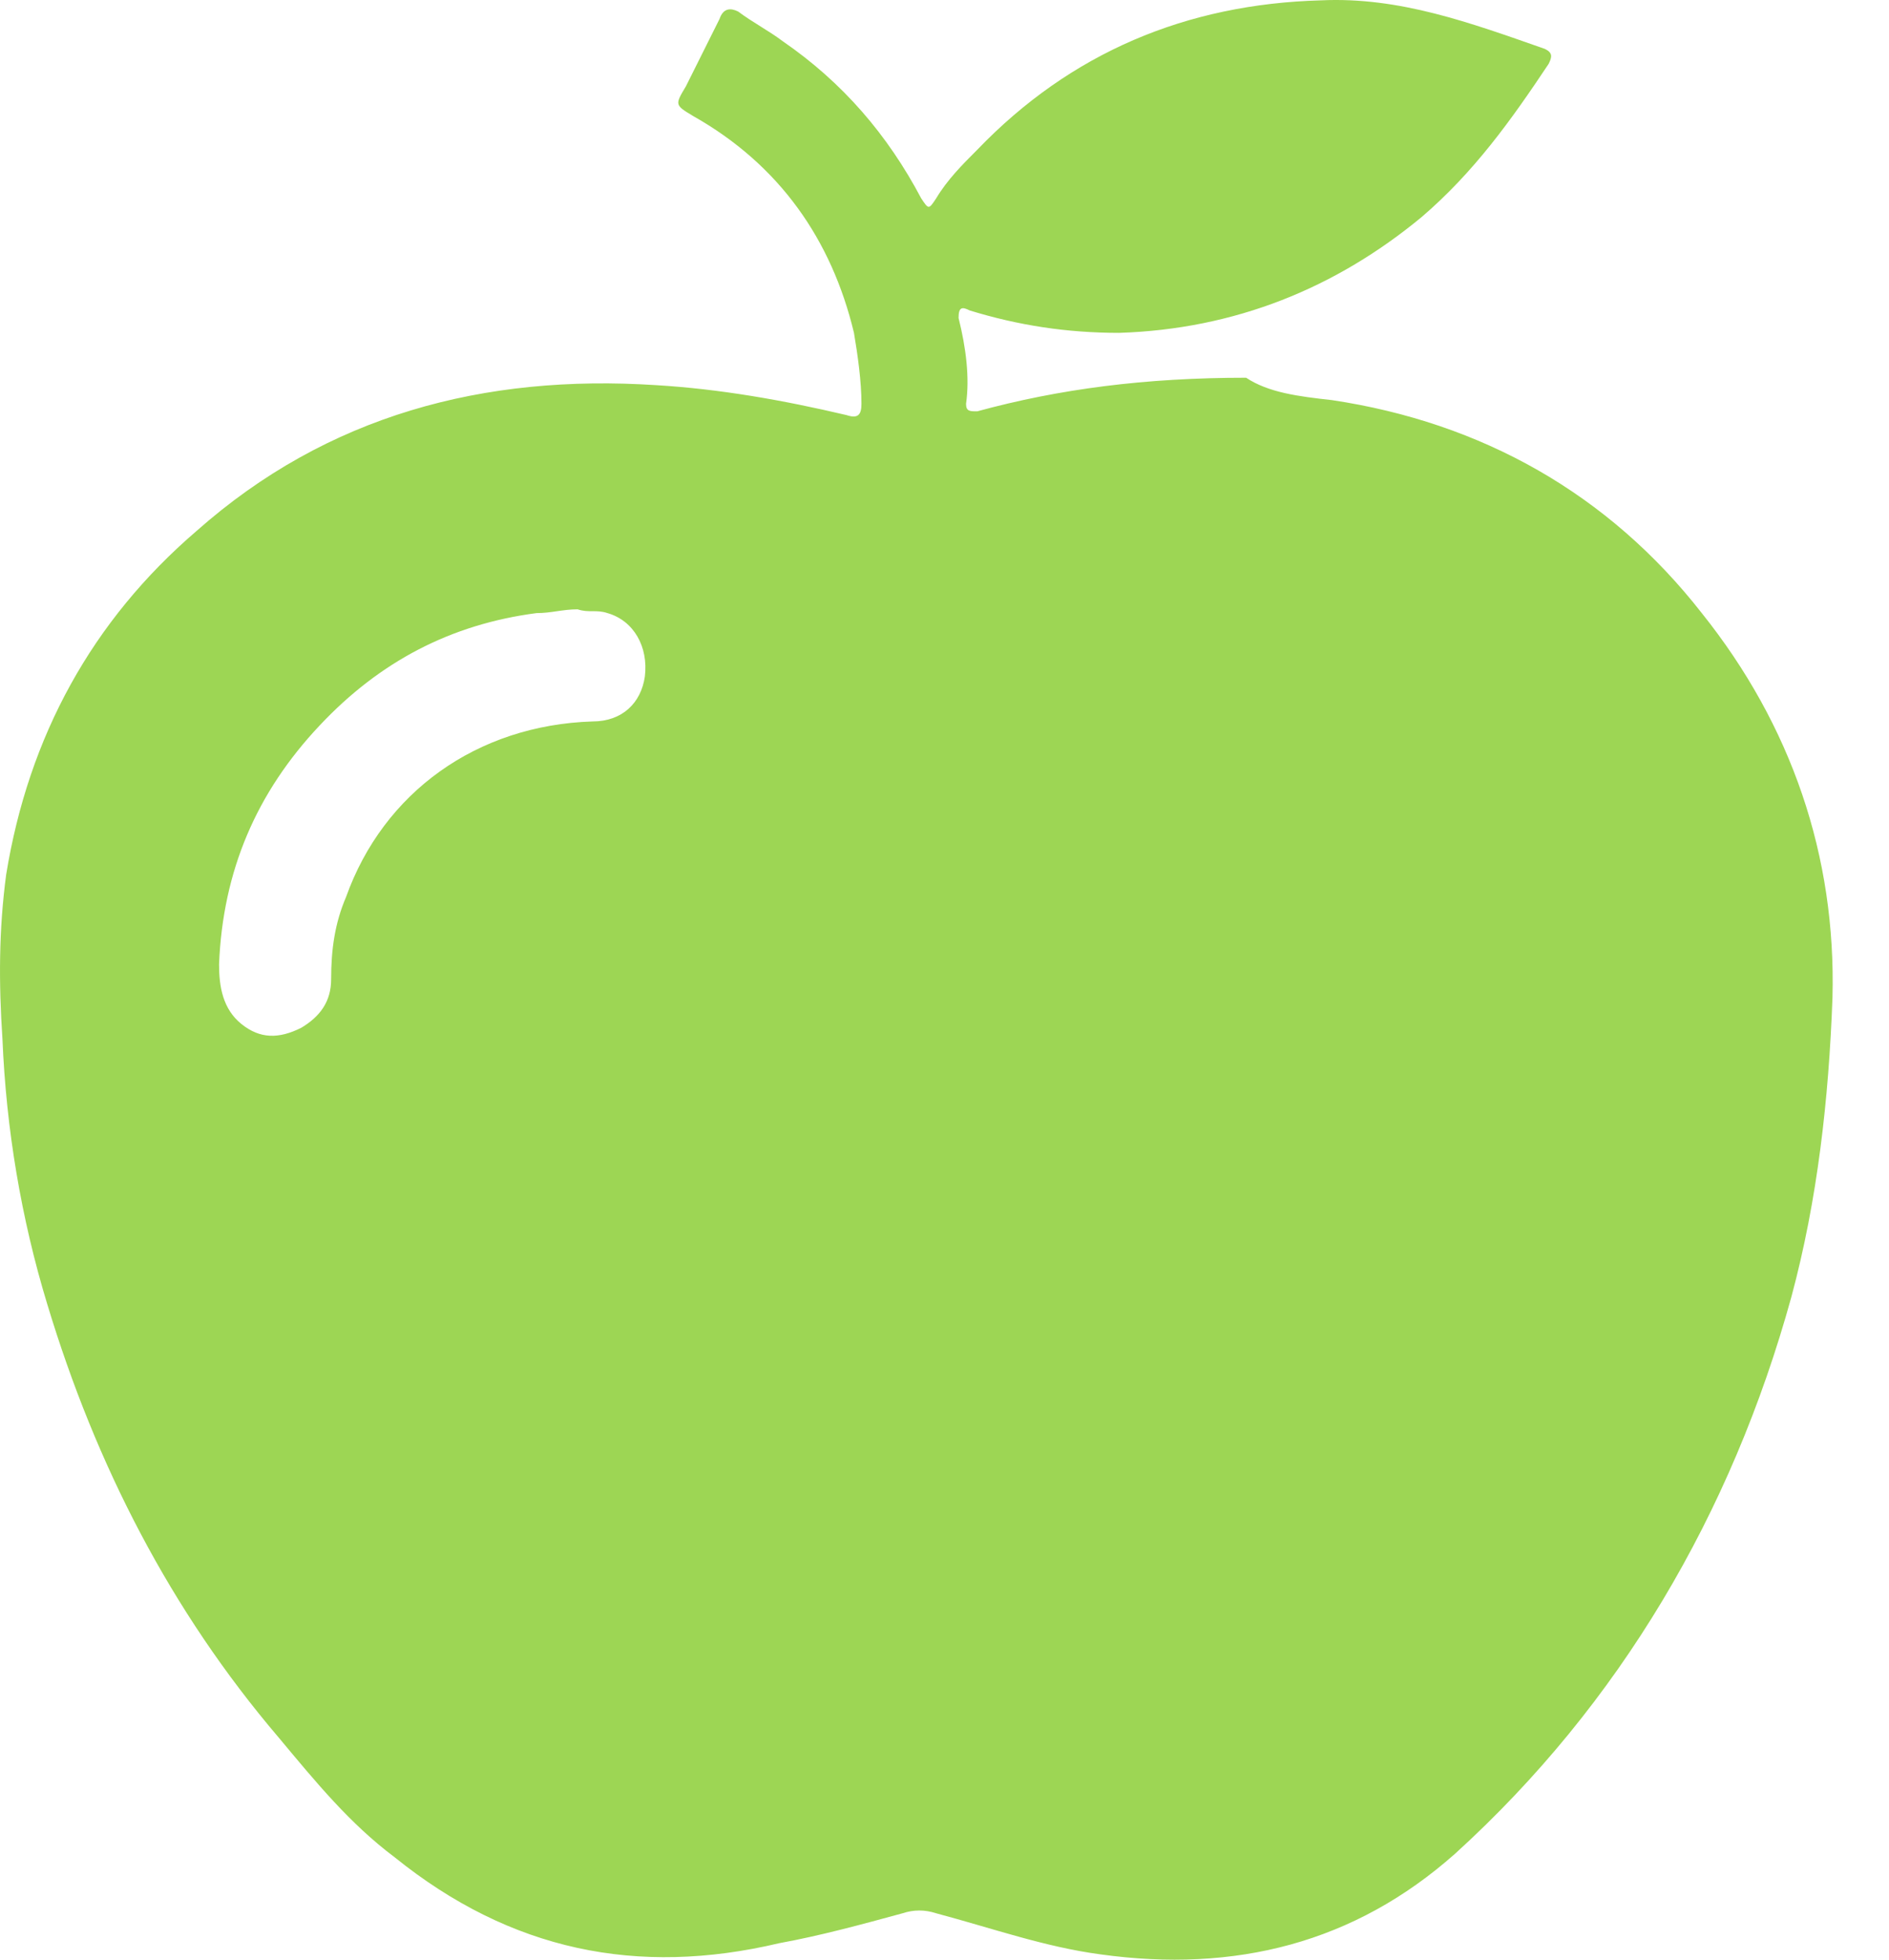 <svg width="27" height="28" viewBox="0 0 27 28" fill="none" xmlns="http://www.w3.org/2000/svg">
<path d="M19.039 5.717C21.174 6.037 22.989 7.052 24.324 8.76C25.605 10.361 26.246 12.23 26.192 14.258C26.139 15.7 25.979 17.141 25.605 18.529C24.751 21.625 23.15 24.348 20.801 26.483C19.36 27.764 17.651 28.191 15.729 27.924C14.929 27.817 14.181 27.55 13.381 27.337C13.22 27.284 13.06 27.284 12.9 27.337C12.313 27.497 11.726 27.657 11.139 27.764C9.11 28.244 7.295 27.871 5.64 26.536C5 26.056 4.519 25.468 3.985 24.828C2.437 23.013 1.37 20.931 0.676 18.636C0.302 17.408 0.088 16.127 0.035 14.845C-0.018 14.045 -0.018 13.297 0.088 12.497C0.409 10.521 1.316 8.867 2.811 7.585C4.679 5.931 6.921 5.343 9.377 5.503C10.284 5.557 11.192 5.717 12.1 5.931C12.26 5.984 12.313 5.931 12.313 5.77C12.313 5.45 12.26 5.076 12.206 4.756C11.886 3.422 11.139 2.354 9.911 1.66C9.644 1.5 9.644 1.5 9.804 1.233C9.964 0.913 10.124 0.592 10.284 0.272C10.338 0.112 10.445 0.112 10.551 0.165C10.765 0.325 10.979 0.432 11.192 0.592C12.046 1.18 12.687 1.927 13.167 2.834C13.274 2.995 13.274 2.995 13.381 2.834C13.541 2.567 13.754 2.354 13.968 2.14C15.302 0.752 16.957 0.058 18.879 0.005C20 -0.048 21.014 0.325 22.082 0.699C22.189 0.752 22.189 0.806 22.135 0.913C21.602 1.713 21.068 2.461 20.32 3.101C19.093 4.116 17.651 4.703 15.996 4.756C15.249 4.756 14.555 4.649 13.861 4.436C13.754 4.382 13.701 4.382 13.701 4.543C13.808 4.97 13.861 5.397 13.808 5.77C13.808 5.877 13.861 5.877 13.968 5.877C15.142 5.557 16.37 5.397 17.811 5.397C18.132 5.61 18.559 5.664 19.039 5.717ZM7.669 8.76C6.441 8.92 5.427 9.454 4.573 10.361C3.665 11.322 3.185 12.443 3.131 13.778C3.131 14.098 3.185 14.418 3.452 14.632C3.718 14.845 3.985 14.845 4.306 14.685C4.573 14.525 4.733 14.312 4.733 13.991C4.733 13.564 4.786 13.191 4.946 12.817C5.48 11.322 6.815 10.361 8.469 10.308C8.897 10.308 9.163 10.041 9.217 9.667C9.27 9.24 9.057 8.867 8.683 8.76C8.523 8.706 8.416 8.76 8.256 8.706C8.042 8.706 7.882 8.76 7.669 8.76Z" fill="#9DD654"/>
</svg>
